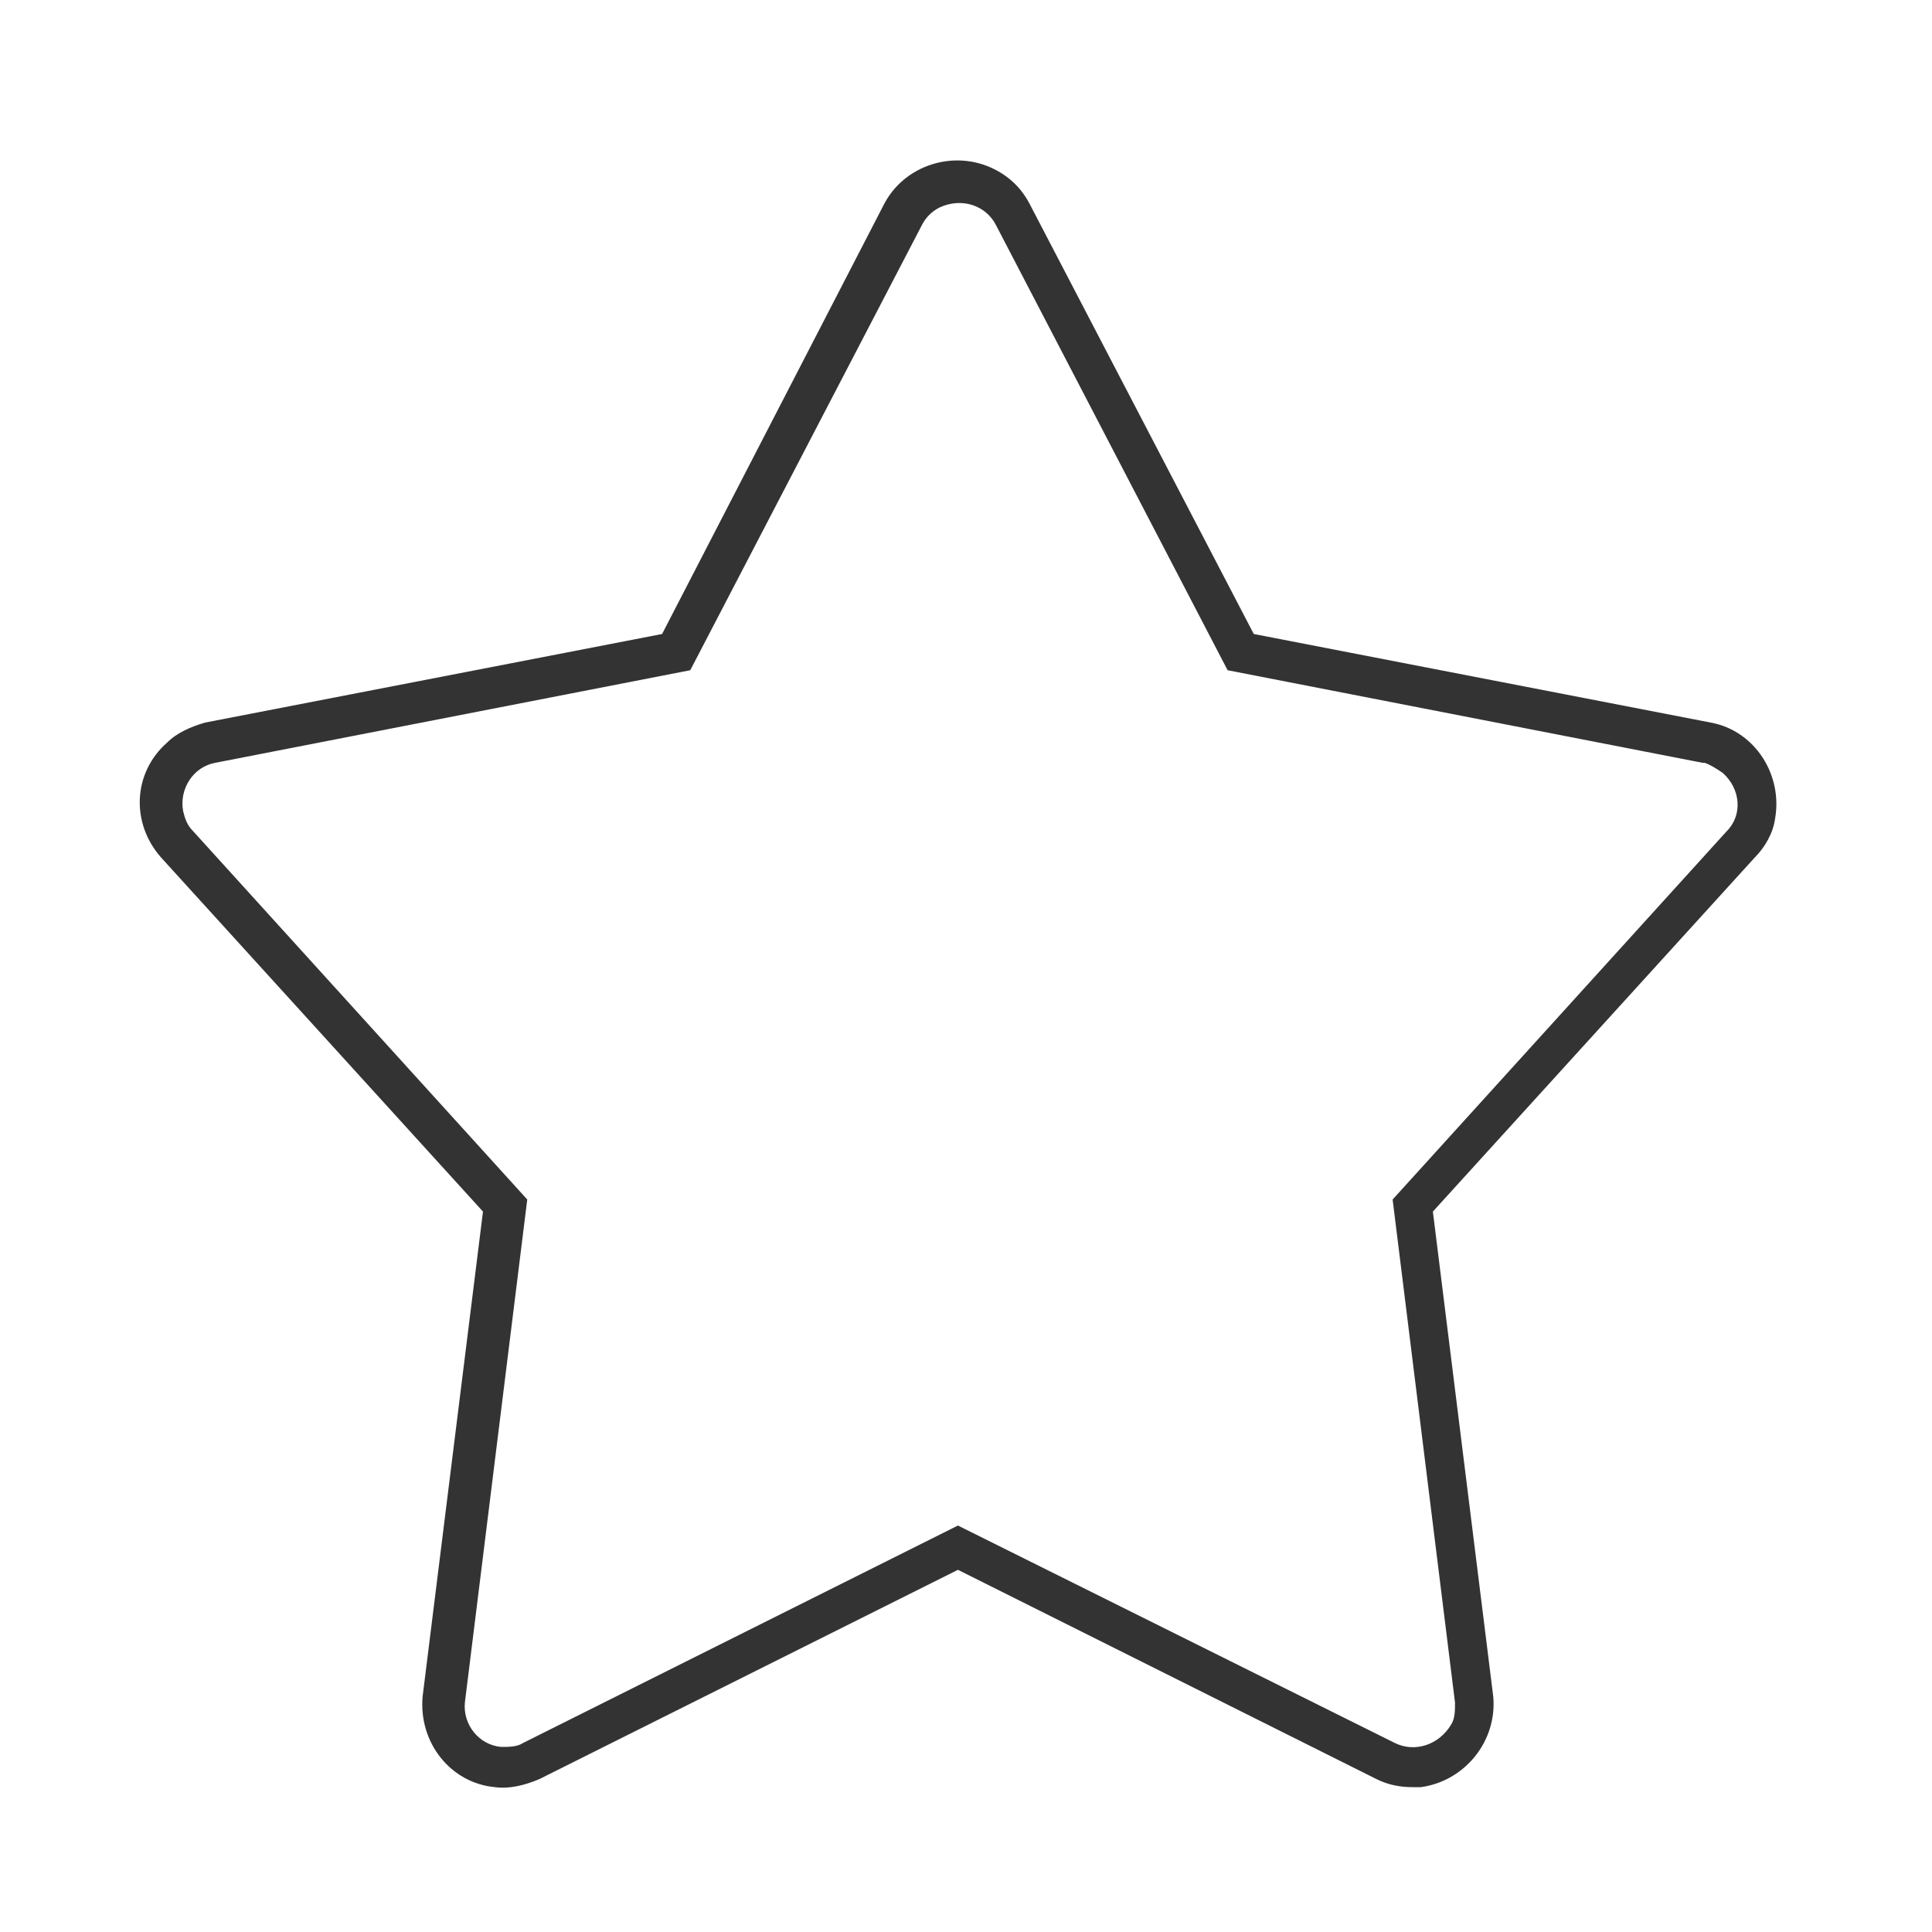 <!--svg id="architect_blue" xmlns="http://www.w3.org/2000/svg" viewBox="0 0 96 96"-->
<svg  xmlns="http://www.w3.org/2000/svg"
	 viewBox="0 0 96 96" >    
     <defs>
        <style type="text/css">
            .st0{fill:#333333;}
        </style>
    </defs>
    <title>feedback</title>
    
    
    <path class="st0" d="M791.7,205.8c-0.6,0-1.2-0.1-1.8-0.4L769.1,195l-20.8,10.4c-0.7,0.3-1.5,0.5-2.2,0.4
		c-2.2-0.2-3.8-2.2-3.6-4.5l3-24.1l-16-17.6c-1.5-1.7-1.4-4.2,0.3-5.7c0.5-0.5,1.2-0.8,1.9-1l22.7-4.4l11-21.3c1-2,3.5-2.8,5.5-1.8
		c0.8,0.4,1.4,1,1.8,1.8l11.1,21.3l22.7,4.4c2.2,0.4,3.6,2.6,3.2,4.8c-0.1,0.7-0.5,1.4-1,1.9l-16,17.6l3,24.1
		c0.2,2.2-1.4,4.2-3.6,4.5C792,205.8,791.8,205.8,791.7,205.8L791.7,205.8z M769.1,192.8l21.7,10.8c1,0.5,2.2,0.1,2.8-0.9
		c0.2-0.3,0.2-0.7,0.2-1.1l-3.1-25l16.6-18.3c0.8-0.8,0.7-2.1-0.2-2.9c-0.3-0.2-0.6-0.4-0.9-0.5h-0.1l-23.6-4.6L771,128.2
		c-0.5-1-1.7-1.4-2.8-0.9c-0.4,0.2-0.7,0.5-0.9,0.9l-11.5,22.1l-23.6,4.6c-1.1,0.2-1.8,1.3-1.6,2.4c0.1,0.4,0.2,0.7,0.5,1l16.6,18.3
		l-3.1,25c-0.1,1.1,0.7,2.1,1.8,2.2c0.4,0,0.8,0,1.1-0.2L769.1,192.8z" transform="translate(-721.501 -116.997)"/>
    
</svg>
